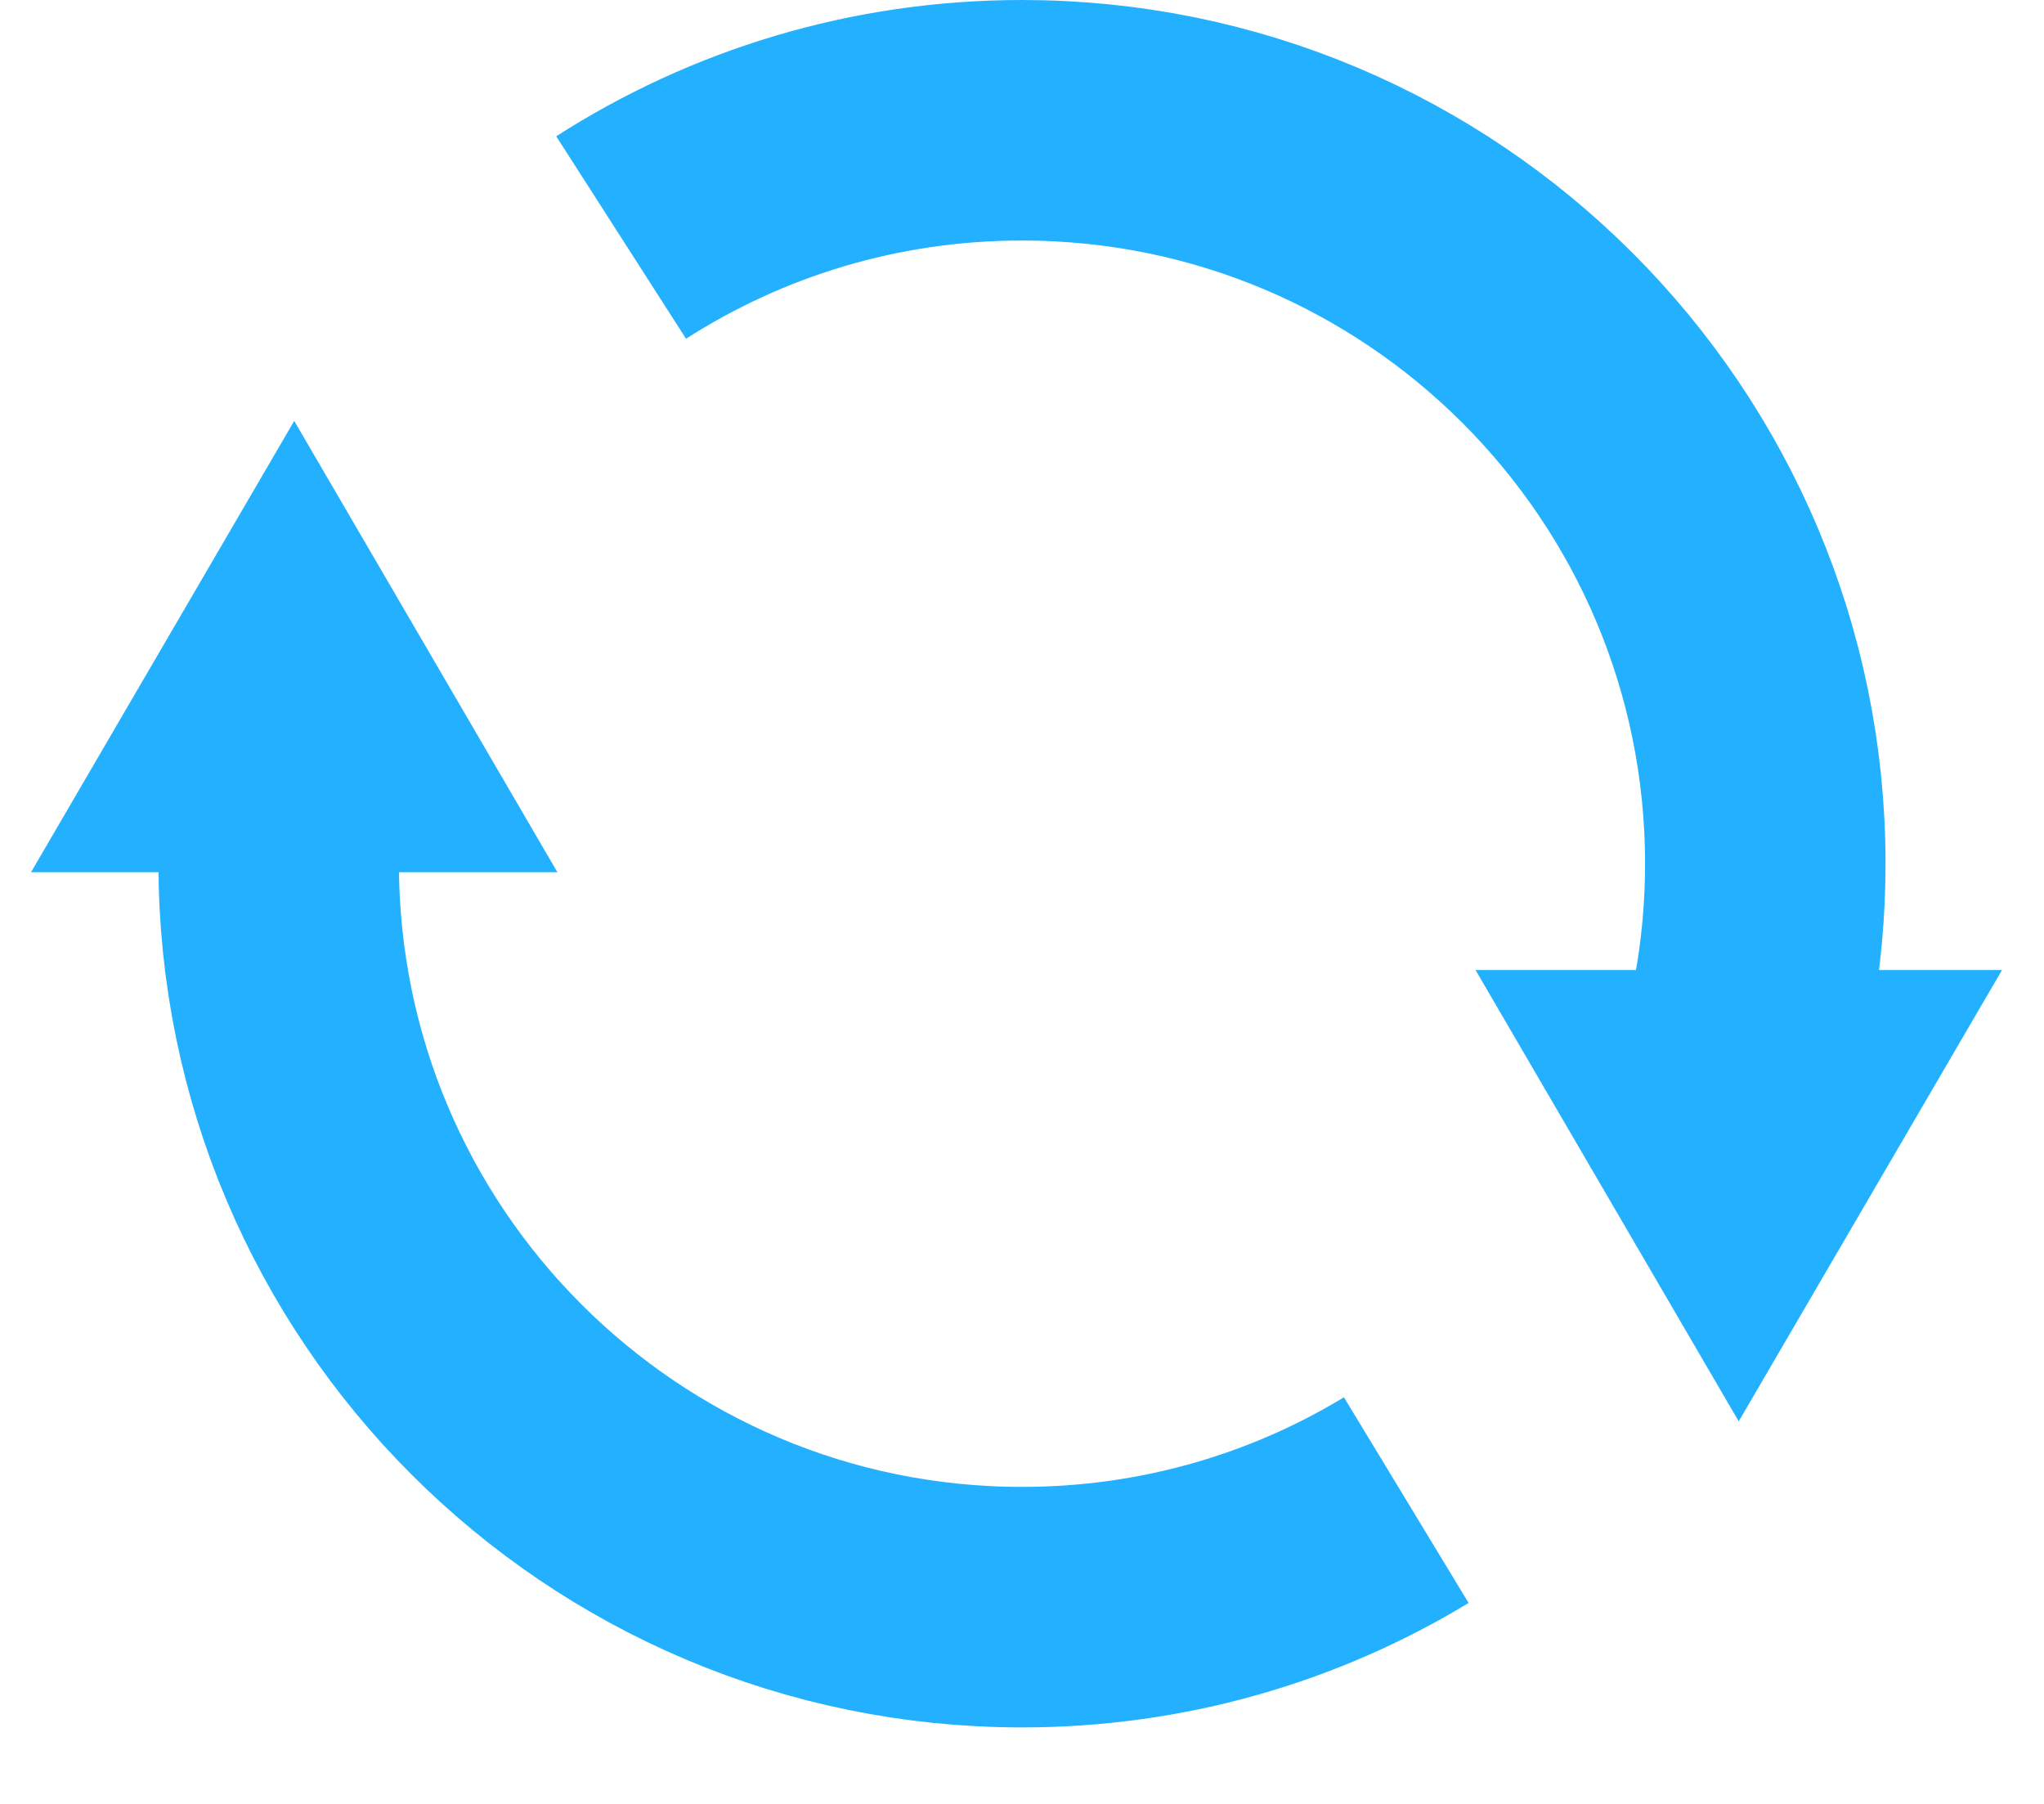 <?xml version="1.0" encoding="UTF-8"?>
<svg width="17px" height="15px" viewBox="0 0 17 15" version="1.1" xmlns="http://www.w3.org/2000/svg" xmlns:xlink="http://www.w3.org/1999/xlink">
    <!-- Generator: Sketch 52.2 (67145) - http://www.bohemiancoding.com/sketch -->
    <title>分组 32</title>
    <desc>Created with Sketch.</desc>
    <g id="页面-1" stroke="none" stroke-width="1" fill="none" fill-rule="evenodd">
        <g id="01首页-copy-32备份-2-copy" transform="translate(-931, -1389)" fill-rule="nonzero">
            <g id="第三栏" transform="translate(0, 700)">
                <g id="分组-30" transform="translate(370, 90)">
                    <g id="Rectangle-2">
                        <g id="三角形">
                            <g id="分组-7" transform="translate(561, 599)">
                                <g id="分组-32" transform="translate(0, 1)">
                                    <path d="M2.612,4.294 C2.421,4.889 2.318,5.524 2.318,6.182 C2.318,9.596 5.086,12.364 8.5,12.364 C9.67,12.364 10.764,12.039 11.696,11.474 M14.292,8.346 C14.544,7.672 14.682,6.943 14.682,6.182 C14.682,2.768 11.914,0 8.5,0 C7.272,0 6.128,0.358 5.166,0.975" id="形状" stroke="#23B1FF" stroke-width="2"></path>
                                    <polygon id="三角形" fill="#23B1FF" transform="translate(14.461, 8.942) scale(1, -1) translate(-14.461, -8.942) " points="14.461 7.065 16.651 10.818 12.272 10.818"></polygon>
                                    <polygon id="三角形" fill="#23B1FF" points="2.447 2.5 4.636 6.253 0.258 6.253"></polygon>
                                </g>
                            </g>
                        </g>
                    </g>
                </g>
            </g>
        </g>
    </g>
</svg>